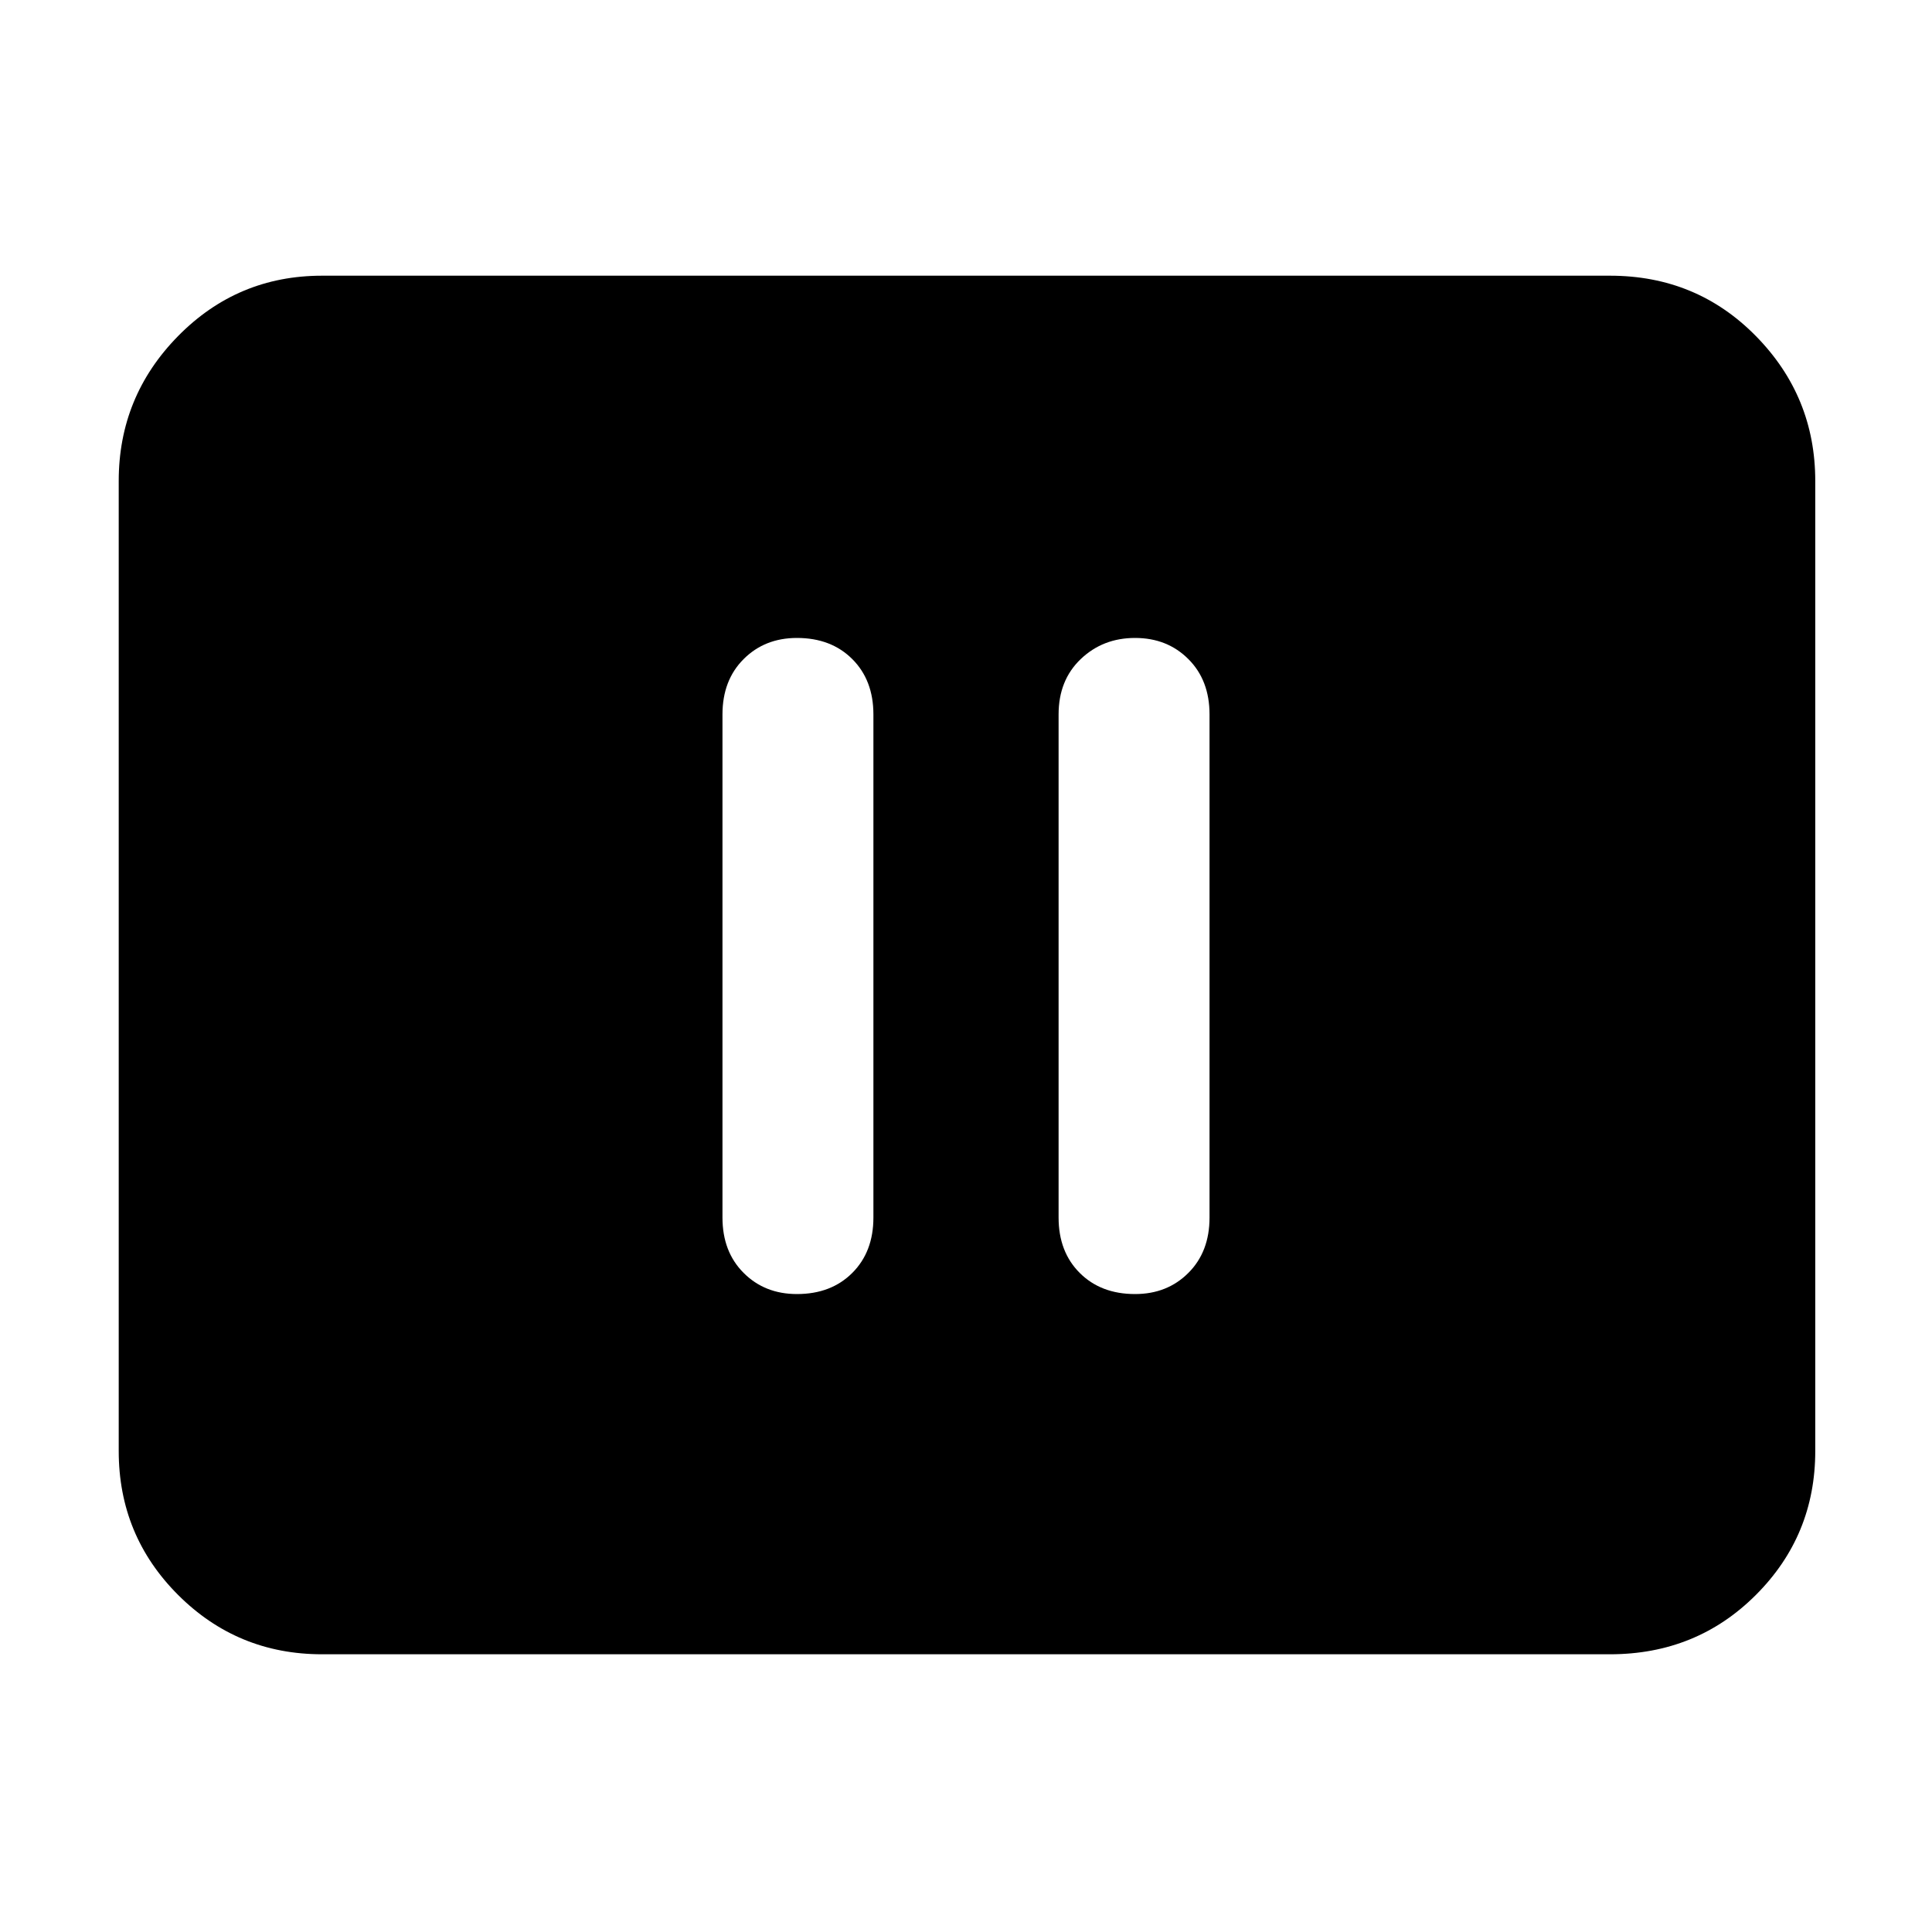 <svg xmlns="http://www.w3.org/2000/svg" height="40" width="40"><path d="M16.5 26.792Q17.208 26.792 17.646 26.354Q18.083 25.917 18.083 25.208V14.792Q18.083 14.083 17.646 13.646Q17.208 13.208 16.5 13.208Q15.833 13.208 15.396 13.646Q14.958 14.083 14.958 14.792V25.208Q14.958 25.917 15.396 26.354Q15.833 26.792 16.5 26.792ZM23.5 26.792Q24.167 26.792 24.604 26.354Q25.042 25.917 25.042 25.208V14.792Q25.042 14.083 24.604 13.646Q24.167 13.208 23.5 13.208Q22.833 13.208 22.375 13.646Q21.917 14.083 21.917 14.792V25.208Q21.917 25.917 22.354 26.354Q22.792 26.792 23.5 26.792ZM6.667 34.25Q4.917 34.25 3.687 33.021Q2.458 31.792 2.458 30.042V9.958Q2.458 8.208 3.687 6.958Q4.917 5.708 6.667 5.708H33.333Q35.125 5.708 36.354 6.958Q37.583 8.208 37.583 9.958V30.042Q37.583 31.792 36.354 33.021Q35.125 34.25 33.333 34.25Z"/></svg>